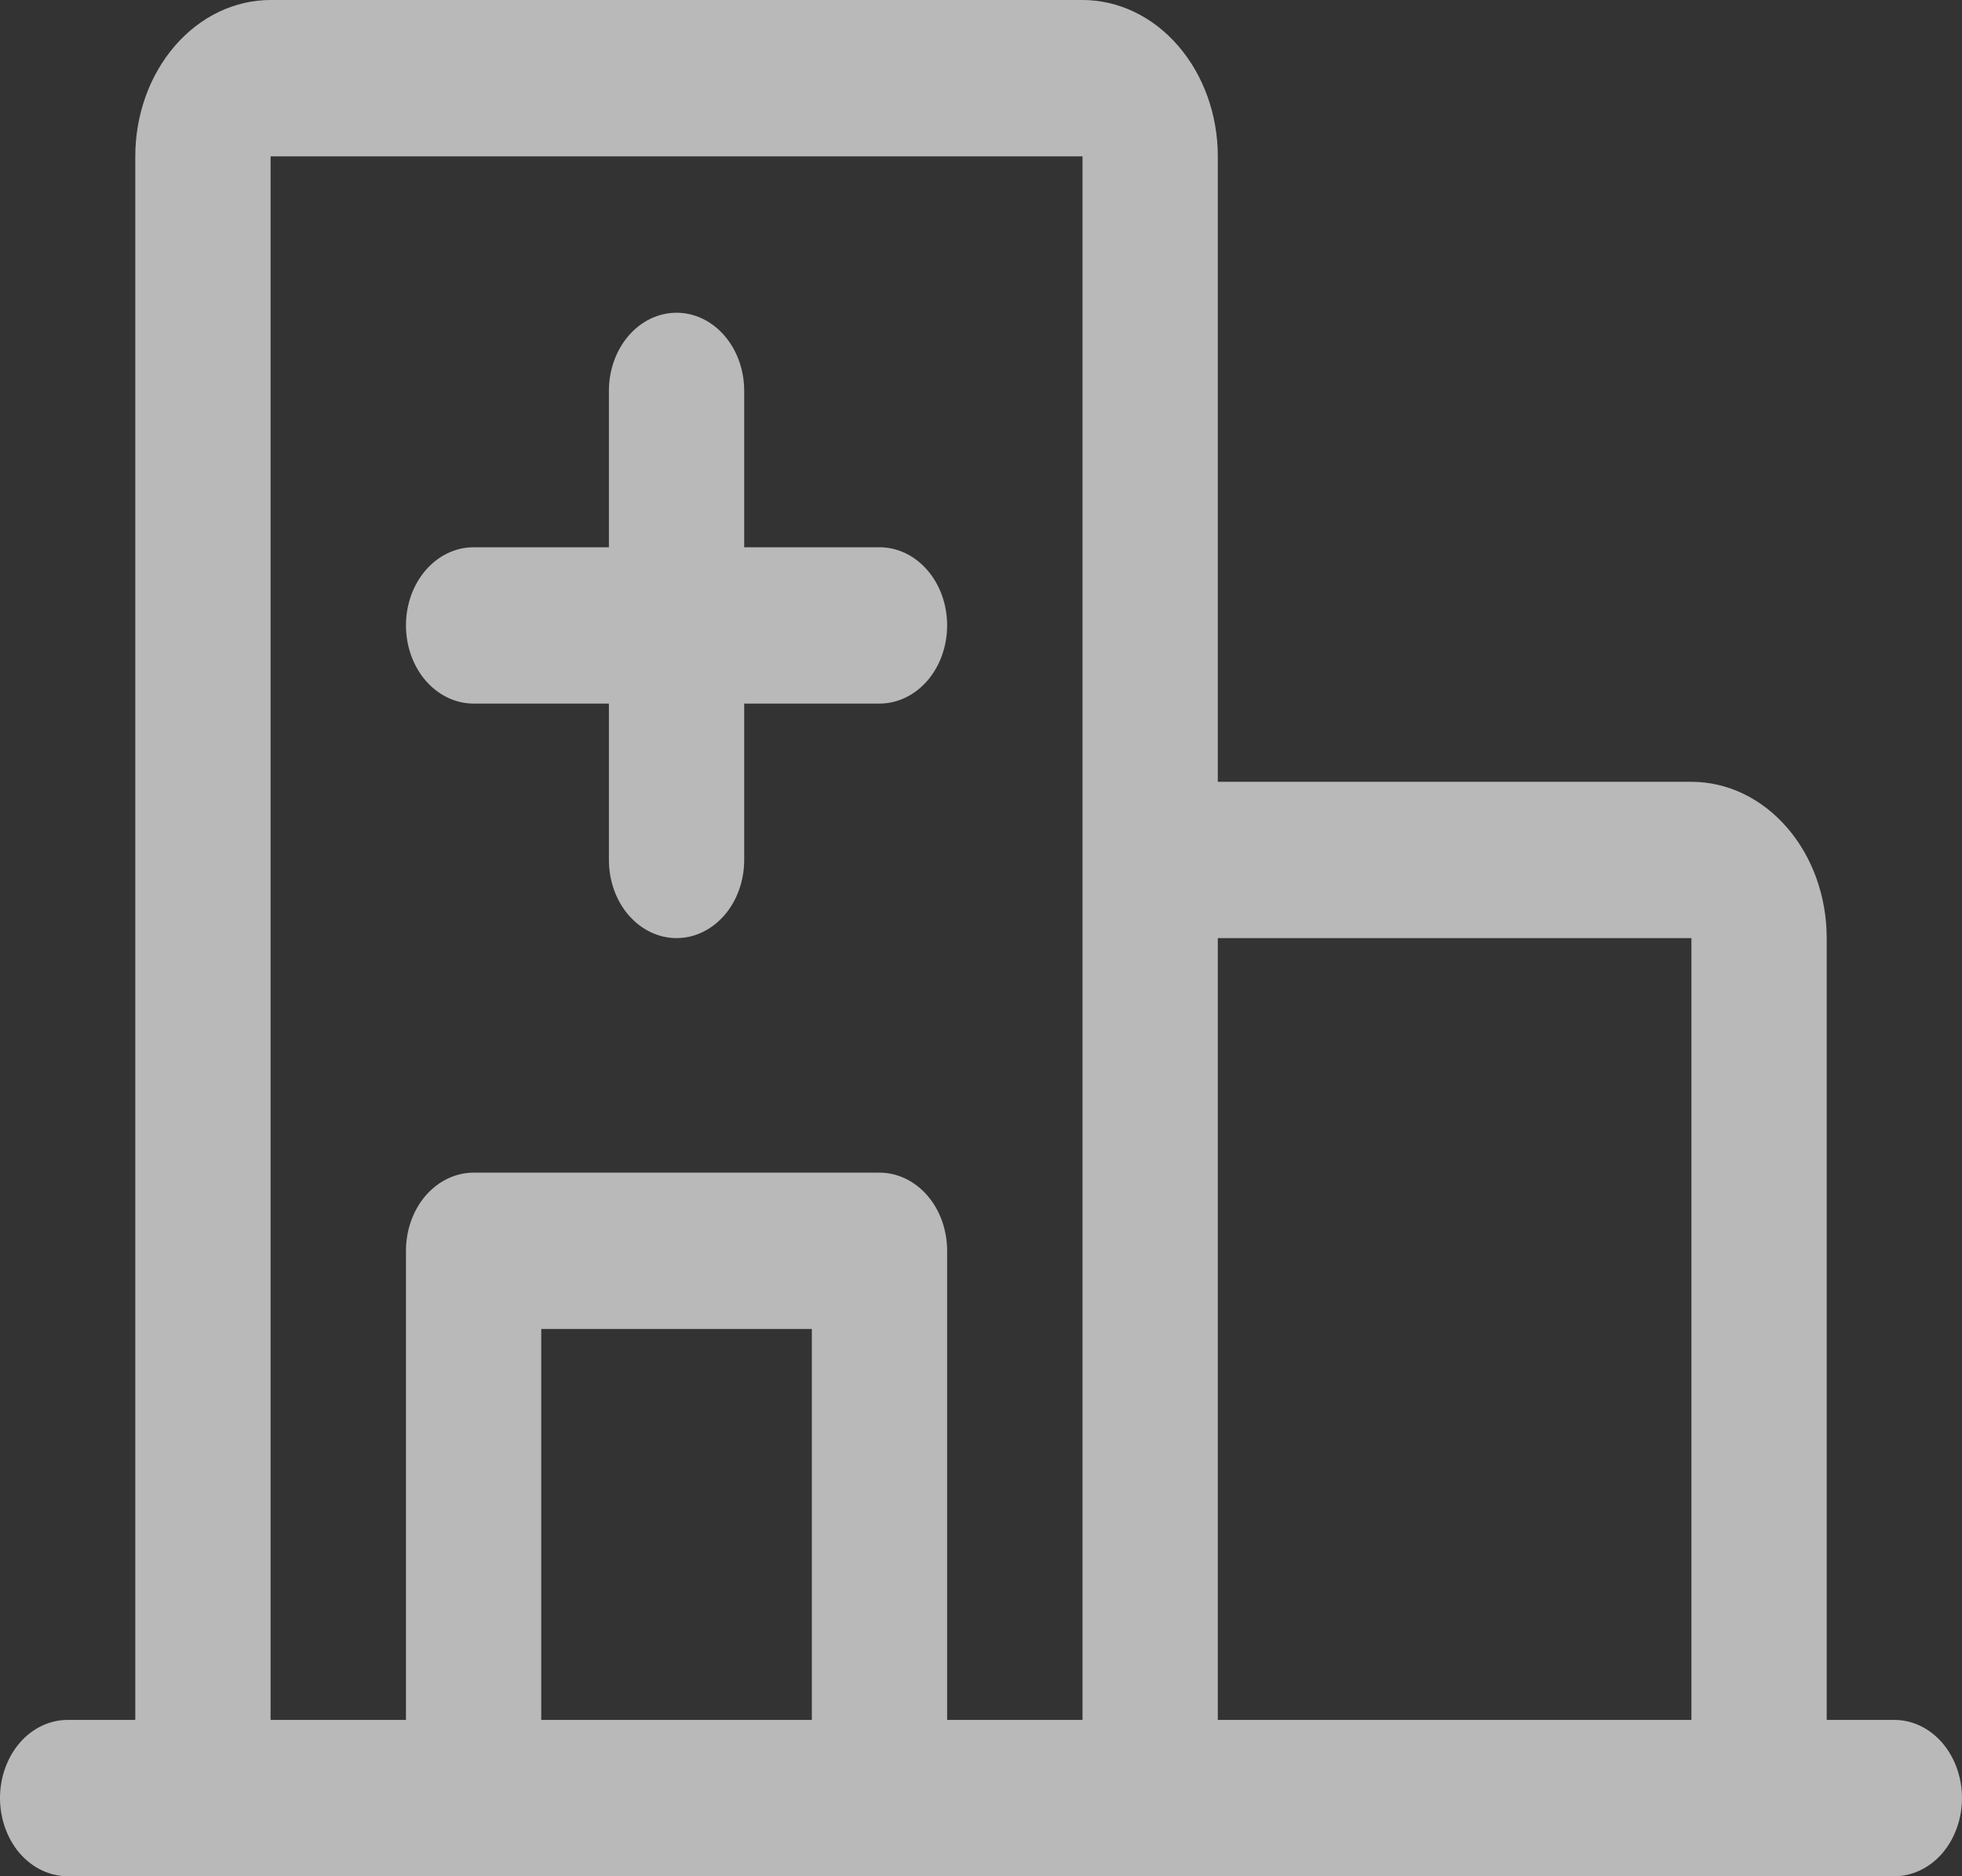 <svg width="23" height="22" viewBox="0 0 23 22" fill="none" xmlns="http://www.w3.org/2000/svg">
<rect x="0" y="0" width="23" height="22" fill="#333333" stroke="none"/>
<path d="M22.207 20.167H21.414V11C21.414 10.514 21.247 10.047 20.949 9.704C20.652 9.36 20.248 9.167 19.828 9.167H14.276V1.833C14.276 1.347 14.109 0.881 13.811 0.537C13.514 0.193 13.11 0 12.69 0H3.172C2.752 0 2.348 0.193 2.051 0.537C1.753 0.881 1.586 1.347 1.586 1.833V20.167H0.793C0.583 20.167 0.381 20.263 0.232 20.435C0.084 20.607 0 20.84 0 21.083C0 21.326 0.084 21.56 0.232 21.732C0.381 21.903 0.583 22 0.793 22H22.207C22.417 22 22.619 21.903 22.768 21.732C22.916 21.56 23 21.326 23 21.083C23 20.84 22.916 20.607 22.768 20.435C22.619 20.263 22.417 20.167 22.207 20.167ZM19.828 11V20.167H14.276V11H19.828ZM3.172 1.833H12.69V20.167H11.103V14.667C11.103 14.424 11.02 14.19 10.871 14.018C10.722 13.847 10.521 13.75 10.31 13.75H5.552C5.341 13.75 5.14 13.847 4.991 14.018C4.842 14.19 4.759 14.424 4.759 14.667V20.167H3.172V1.833ZM9.517 20.167H6.345V15.583H9.517V20.167ZM4.759 7.333C4.759 7.09 4.842 6.857 4.991 6.685C5.14 6.513 5.341 6.417 5.552 6.417H7.138V4.583C7.138 4.34 7.221 4.107 7.37 3.935C7.519 3.763 7.721 3.667 7.931 3.667C8.141 3.667 8.343 3.763 8.492 3.935C8.641 4.107 8.724 4.34 8.724 4.583V6.417H10.31C10.521 6.417 10.722 6.513 10.871 6.685C11.02 6.857 11.103 7.09 11.103 7.333C11.103 7.576 11.02 7.81 10.871 7.982C10.722 8.153 10.521 8.25 10.31 8.25H8.724V10.083C8.724 10.326 8.641 10.56 8.492 10.732C8.343 10.903 8.141 11 7.931 11C7.721 11 7.519 10.903 7.37 10.732C7.221 10.56 7.138 10.326 7.138 10.083V8.25H5.552C5.341 8.25 5.14 8.153 4.991 7.982C4.842 7.81 4.759 7.576 4.759 7.333Z" fill="white" fill-opacity="0.66"/>
</svg>
